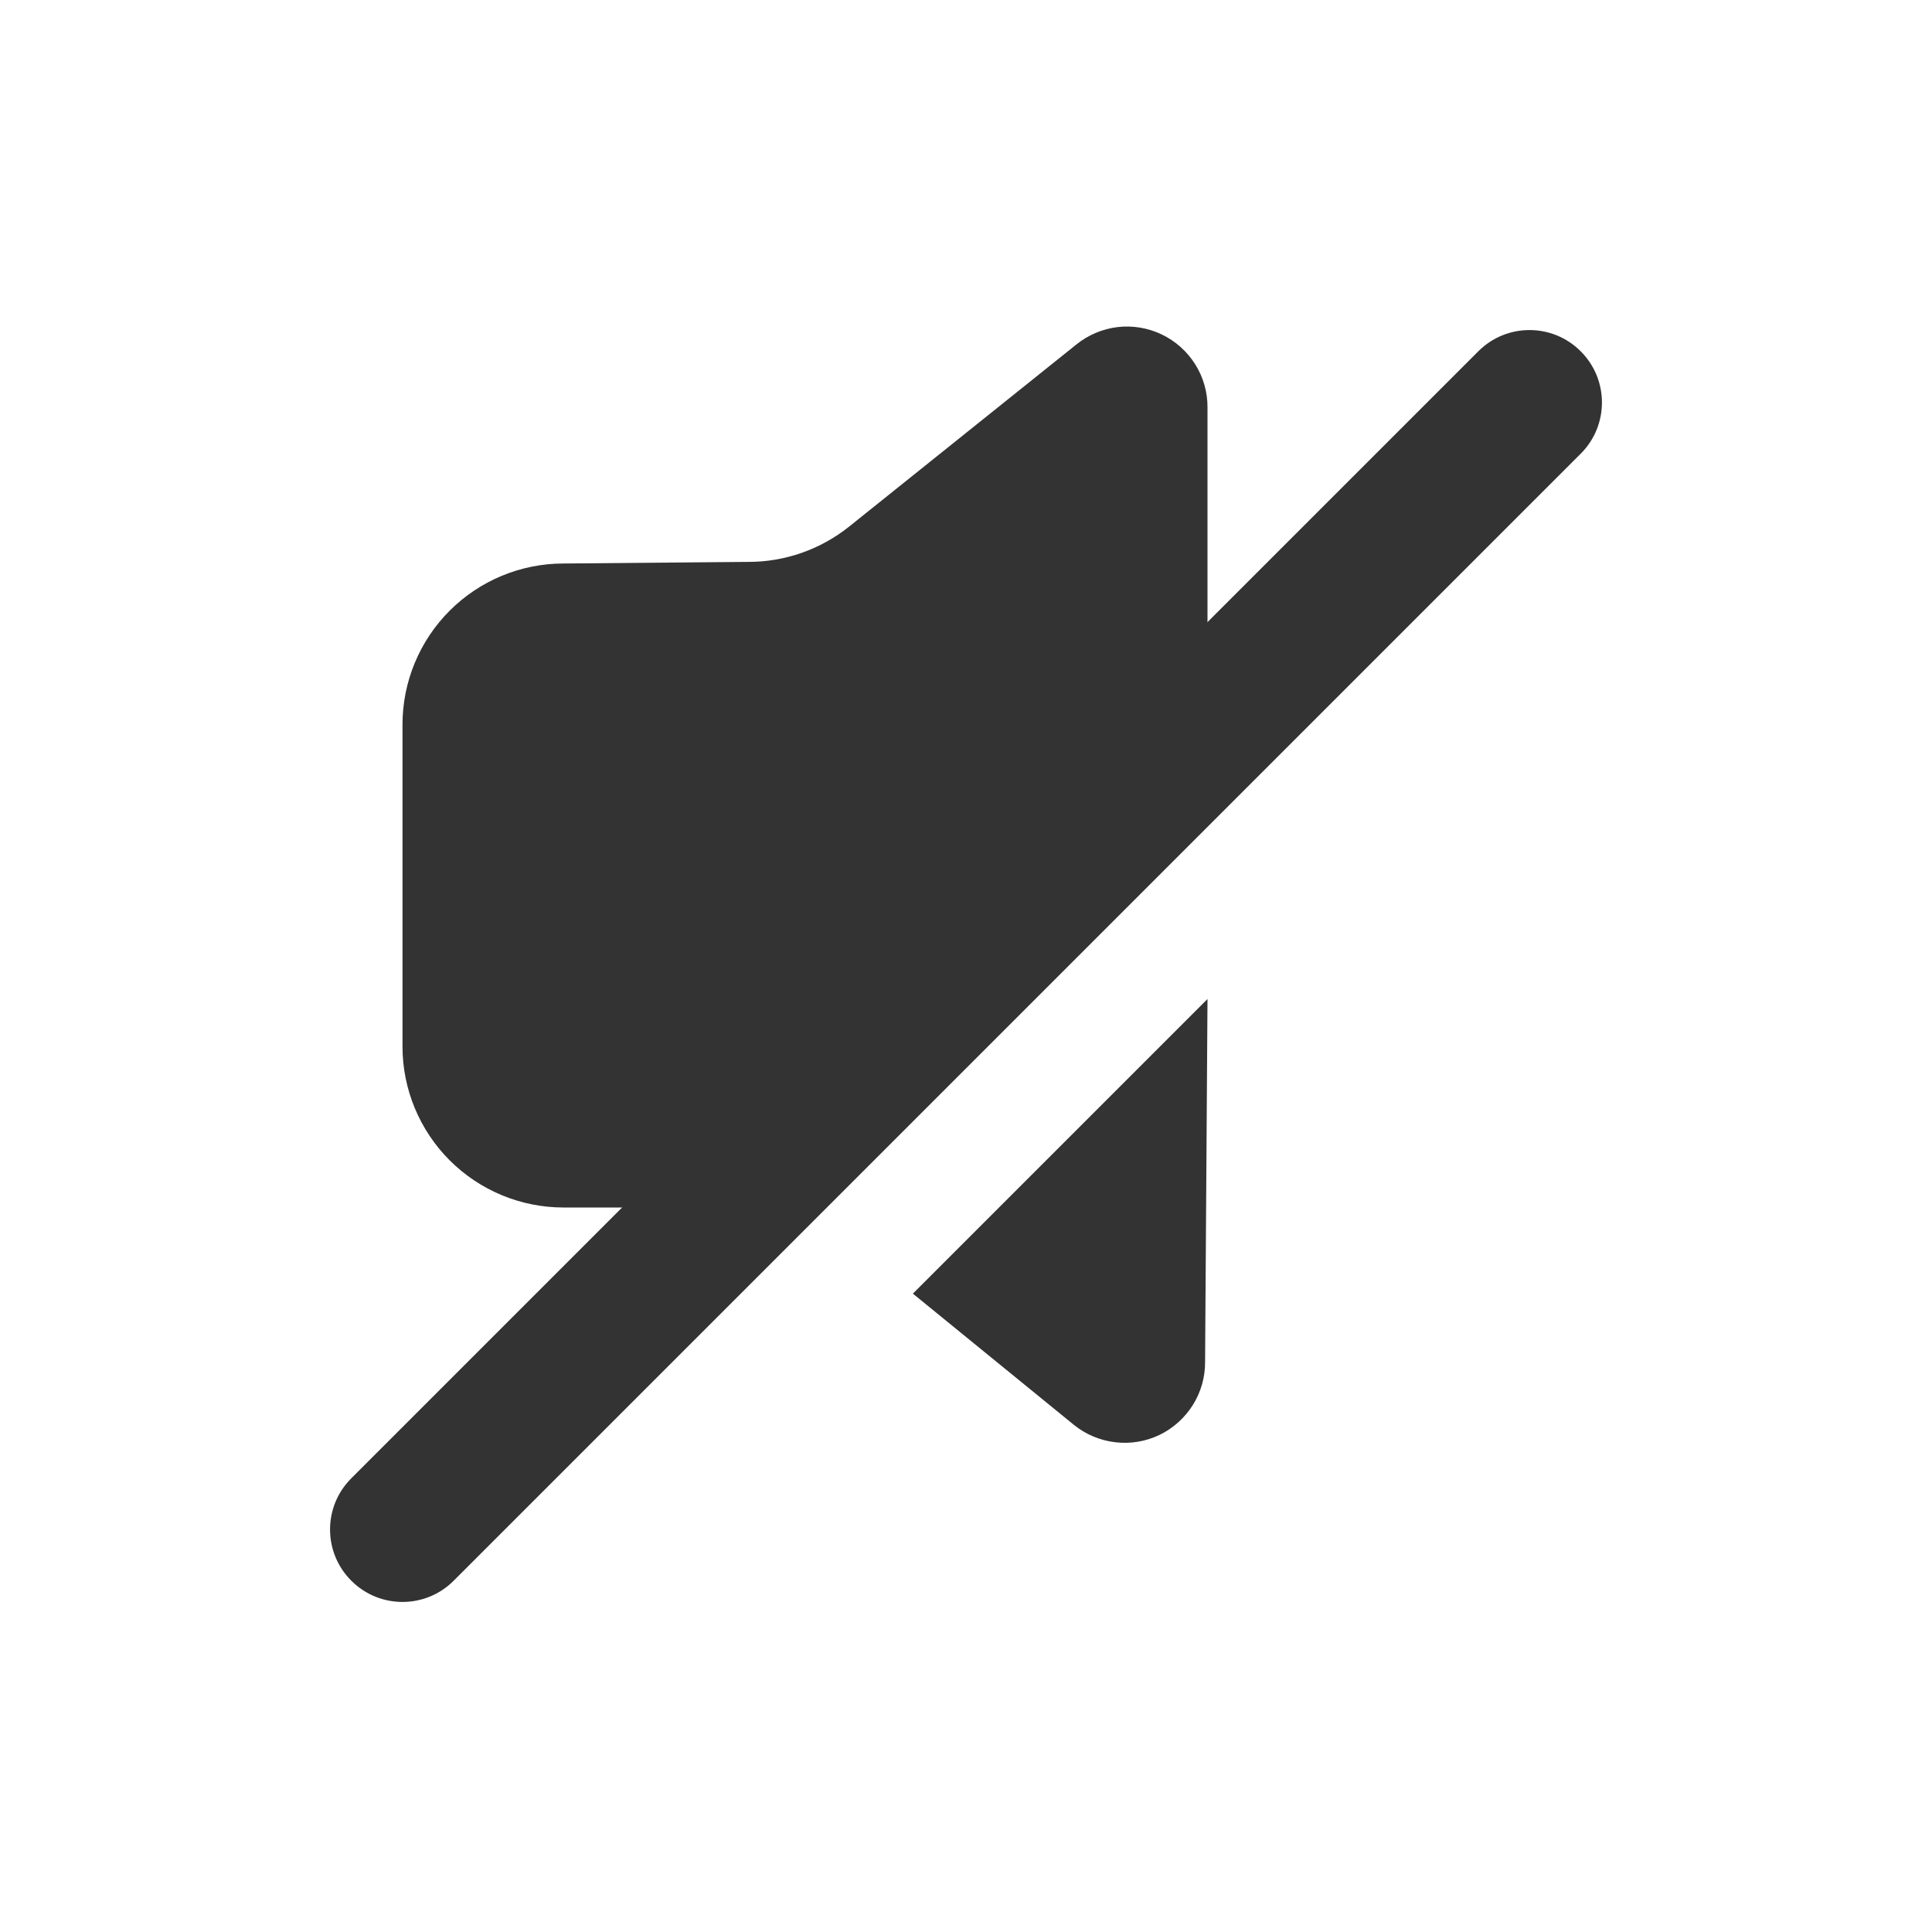 <svg width="24" height="24" viewBox="0 0 24 24" fill="none" xmlns="http://www.w3.org/2000/svg">
<path fill-rule="evenodd" clip-rule="evenodd" d="M7 7C6.47 7 5.961 7.211 5.586 7.586C5.211 7.961 5 8.47 5 9V13C5 13.53 5.211 14.039 5.586 14.414C5.961 14.789 6.47 15 7 15H9.57L15 9.57V5.06C15.001 4.871 14.948 4.685 14.847 4.525C14.746 4.365 14.602 4.236 14.432 4.155C14.261 4.073 14.071 4.041 13.883 4.063C13.695 4.086 13.517 4.161 13.37 4.28L10.55 6.54C10.195 6.824 9.755 6.98 9.3 6.98L7 7ZM15 12.41L11.34 16.07L13.34 17.7C13.487 17.819 13.665 17.894 13.853 17.916C14.041 17.939 14.231 17.907 14.402 17.826C14.572 17.744 14.716 17.615 14.817 17.455C14.918 17.295 14.971 17.109 14.97 16.92L15 12.41Z" fill="#333333"/>
<path fill-rule="evenodd" clip-rule="evenodd" d="M19.636 4.364C19.988 4.715 19.988 5.285 19.636 5.636L5.636 19.636C5.285 19.988 4.715 19.988 4.364 19.636C4.012 19.285 4.012 18.715 4.364 18.364L18.364 4.364C18.715 4.012 19.285 4.012 19.636 4.364Z" fill="#333333"/>
</svg>
